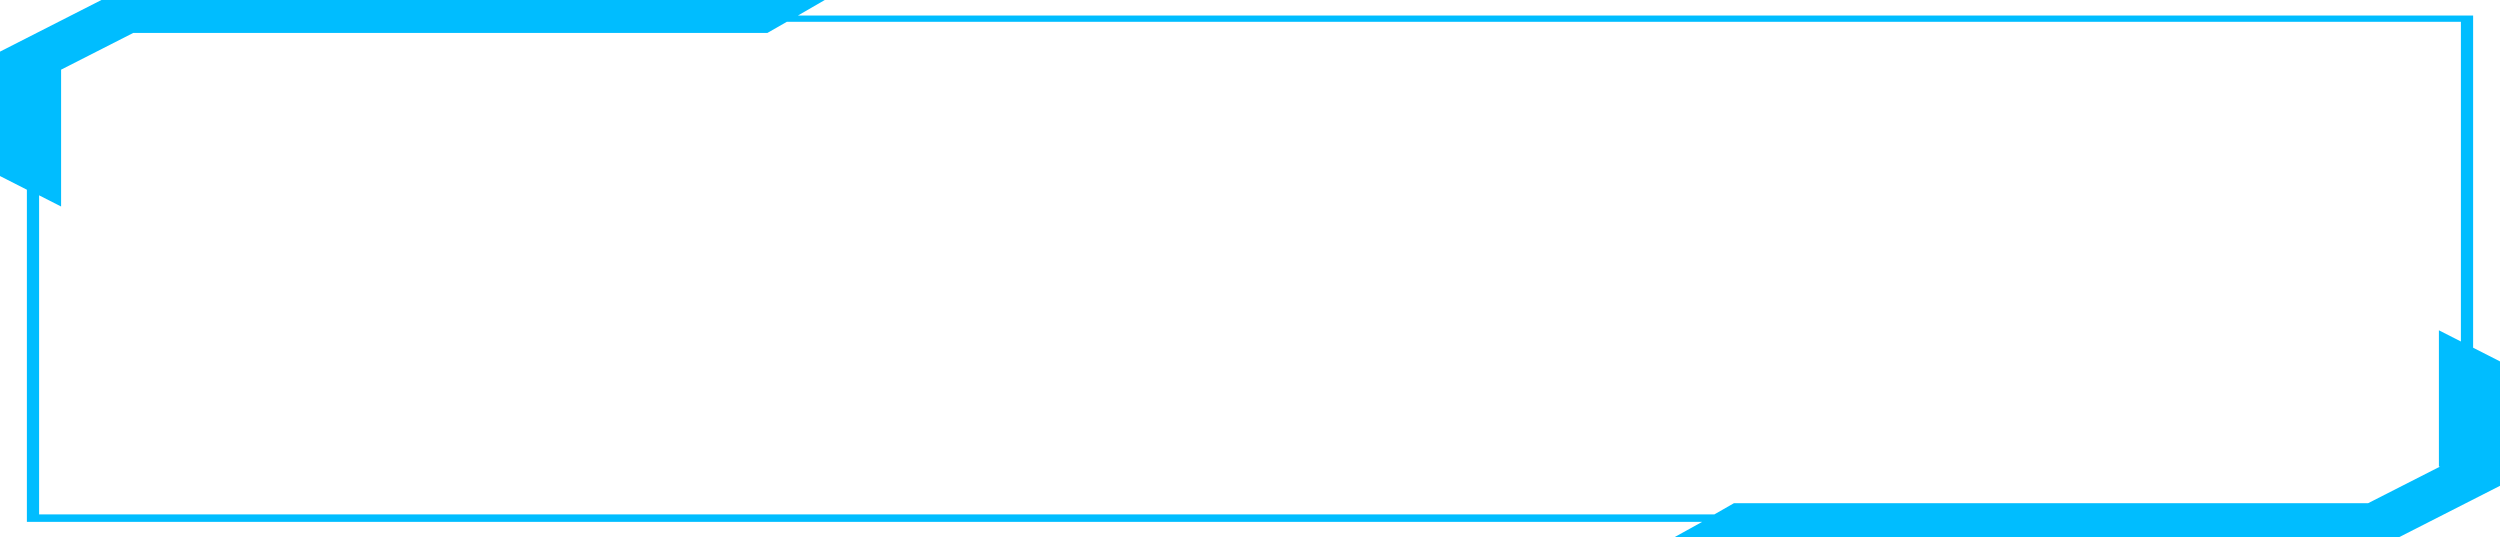 <svg width="414" height="89" viewBox="0 0 414 89" fill="none" xmlns="http://www.w3.org/2000/svg">
<path d="M409.548 57.582V2.575H132.132L136.584 0H32.578H16.795L0 8.55V15.657V29.152L4.452 31.418V86.425H281.868L277.214 89H381.22H397.205L414 80.45V73.343V59.848L409.548 57.582ZM404.085 77.257L392.147 83.335H287.129L283.892 85.189H6.475V32.345L10.117 34.199V11.537L22.056 5.459H127.073L130.311 3.605H407.525V56.552L403.883 54.698V77.257H404.085Z" fill="#00BDFF"/>
</svg>
